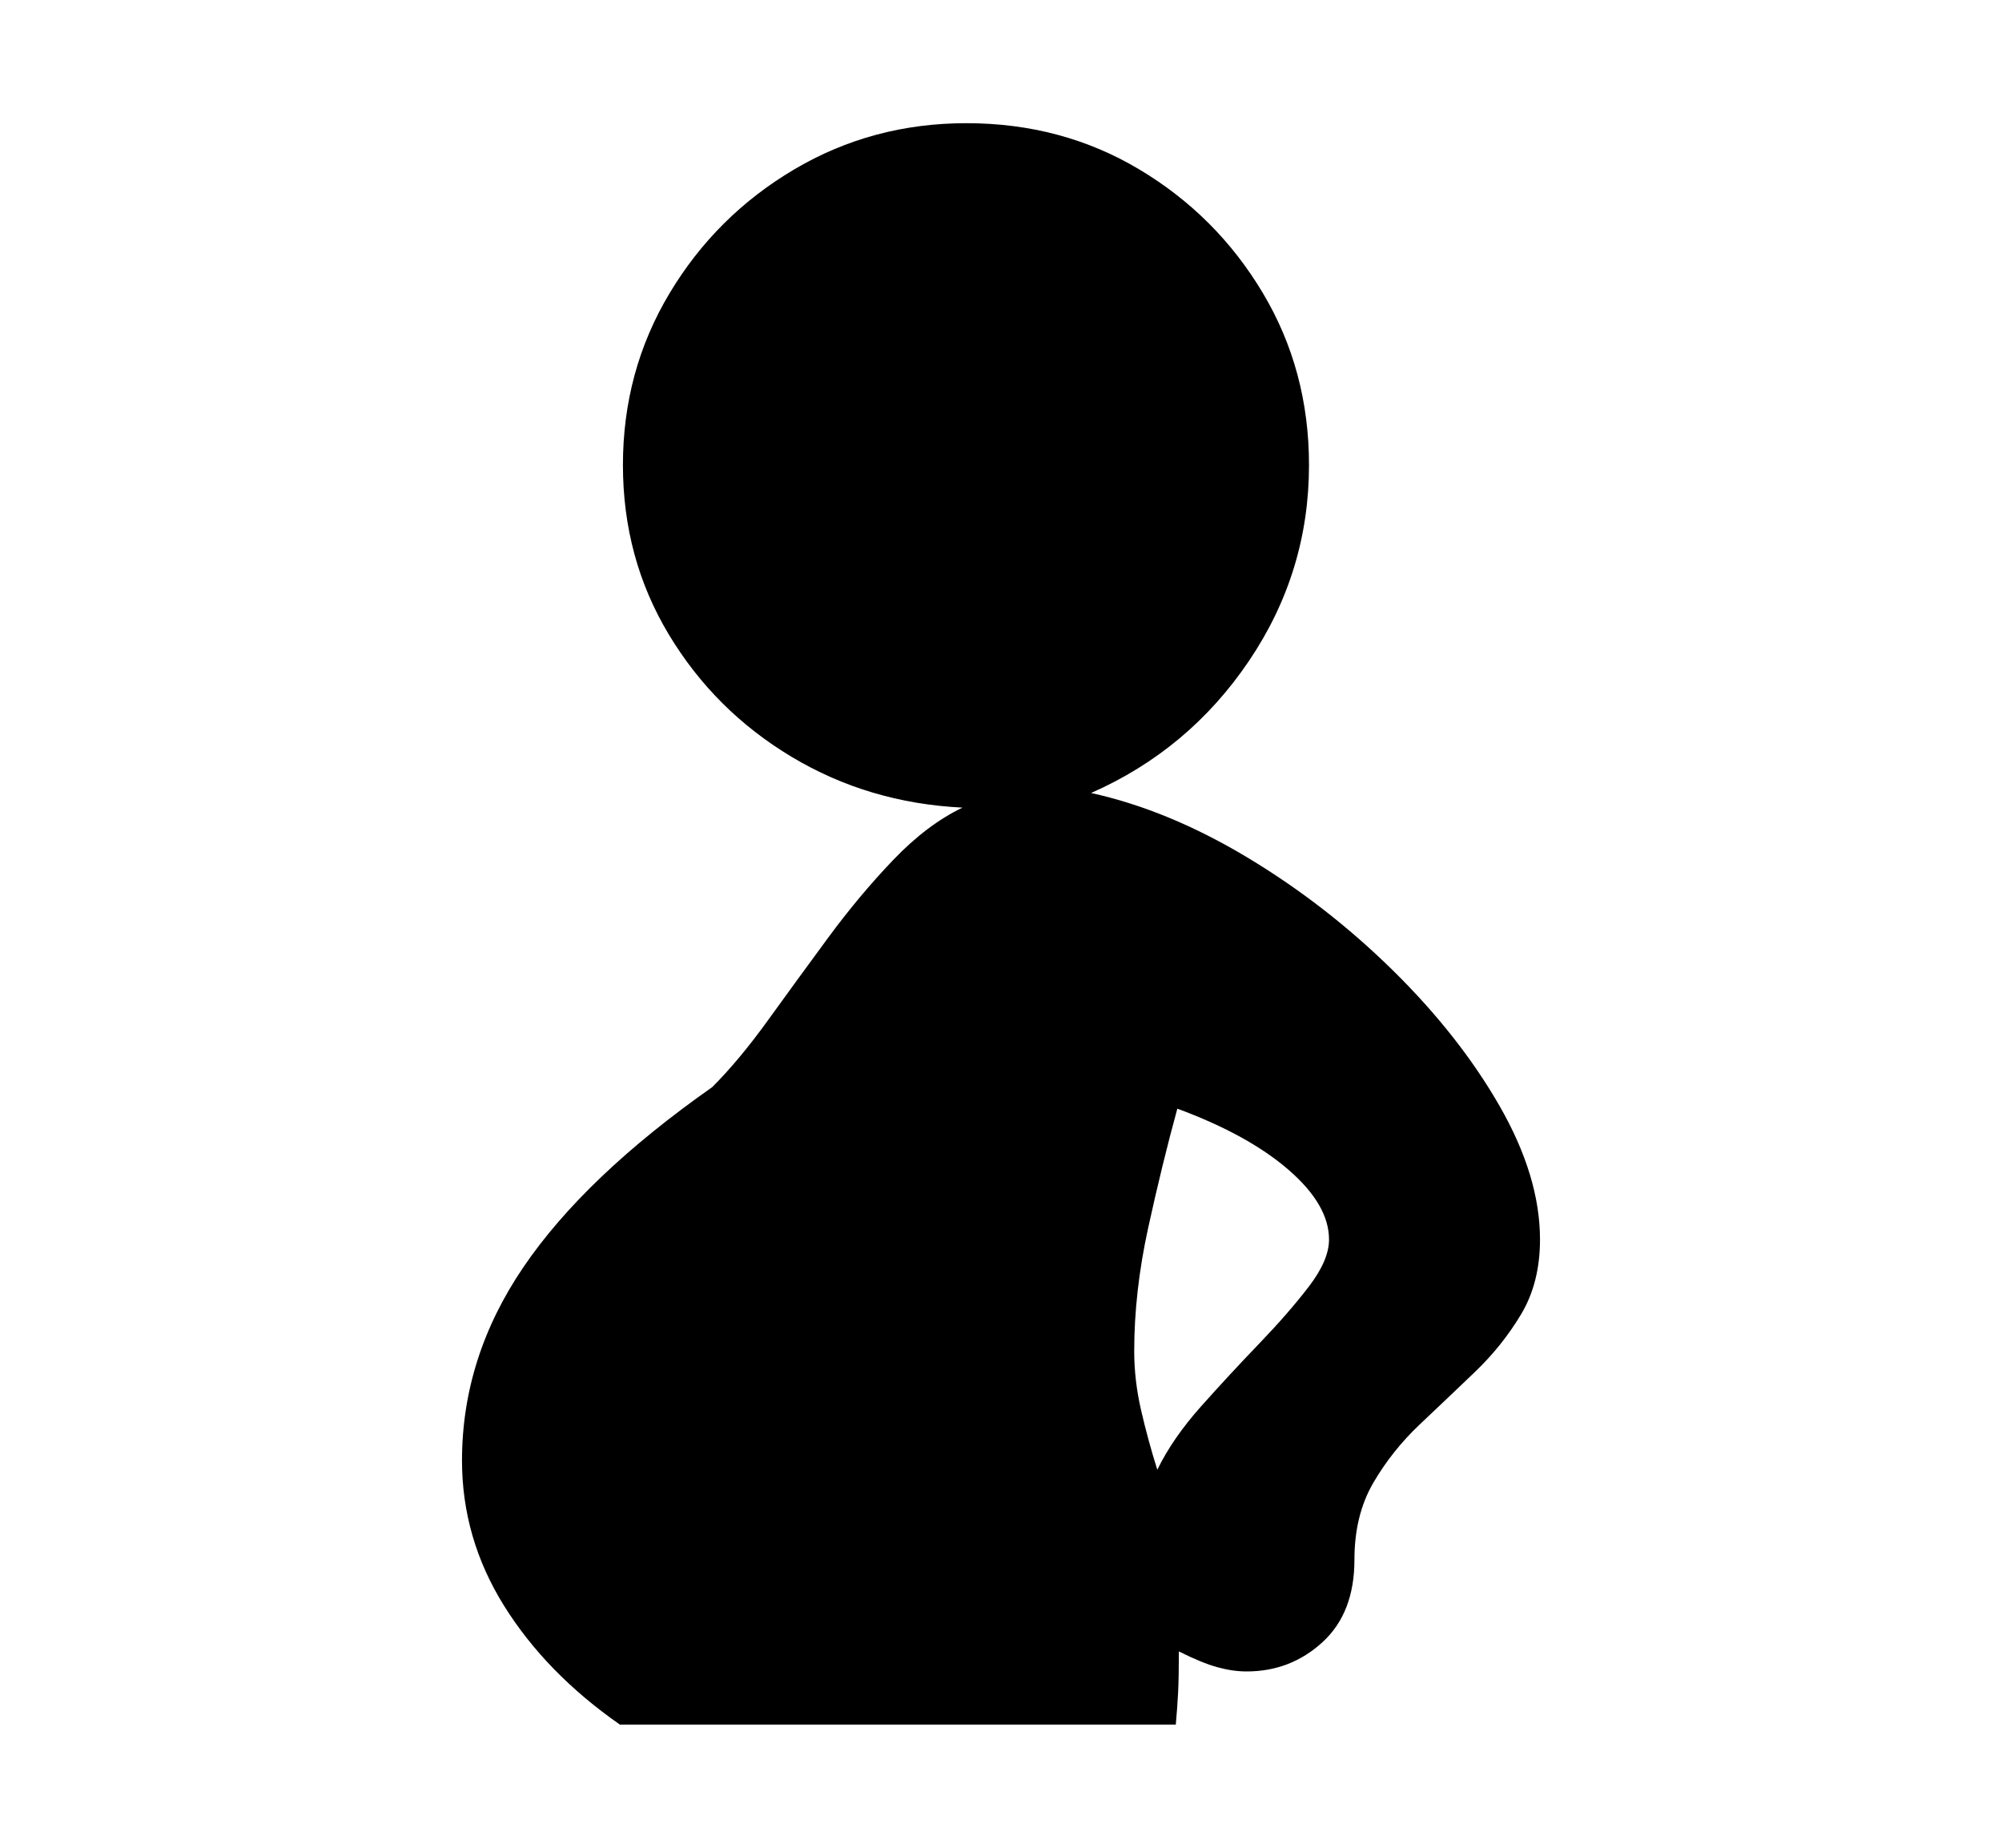 <svg xmlns="http://www.w3.org/2000/svg"
    viewBox="0 0 2600 2400">
  <!--
Copyright 2013, 2022 Google Inc. All Rights Reserved.
Noto is a trademark of Google Inc.
This Font Software is licensed under the SIL Open Font License, Version 1.1. This Font Software is distributed on an "AS IS" BASIS, WITHOUT WARRANTIES OR CONDITIONS OF ANY KIND, either express or implied. See the SIL Open Font License for the specific language, permissions and limitations governing your use of this Font Software.
http://scripts.sil.org/OFL
  -->
<path d="M1527 2240L805 2240Q709 2173 654.5 2085.5 600 1998 600 1897L600 1897Q600 1763 680 1645.5 760 1528 925 1412L925 1412Q960 1377 997.5 1325 1035 1273 1075.5 1218 1116 1163 1160 1117 1204 1071 1250 1049L1250 1049Q1128 1043 1028 983 928 923 868.5 824 809 725 809 604L809 604Q809 482 869.5 381 930 280 1031.5 220 1133 160 1255 160L1255 160Q1379 160 1479.5 220 1580 280 1640 380.5 1700 481 1700 604L1700 604Q1700 743 1622 858.5 1544 974 1417 1030L1417 1030Q1517 1052 1619.5 1113.5 1722 1175 1808.5 1260 1895 1345 1947.5 1436.5 2000 1528 2000 1610L2000 1610Q2000 1666 1975.5 1707 1951 1748 1915.5 1782 1880 1816 1844 1850 1808 1884 1783.5 1926 1759 1968 1759 2026L1759 2026Q1759 2095 1717.5 2133 1676 2171 1619 2171L1619 2171Q1601 2171 1581 2165.5 1561 2160 1531 2145L1531 2145Q1531 2179 1530 2198.5 1529 2218 1527 2240L1527 2240ZM1503 1909L1503 1909Q1523 1868 1560 1826.5 1597 1785 1635 1745.5 1673 1706 1699.5 1671.5 1726 1637 1726 1610L1726 1610Q1726 1565 1673.5 1519.5 1621 1474 1529 1440L1529 1440Q1509 1513 1491 1595.5 1473 1678 1473 1755L1473 1755Q1473 1793 1482 1832 1491 1871 1503 1909Z"/>
</svg>